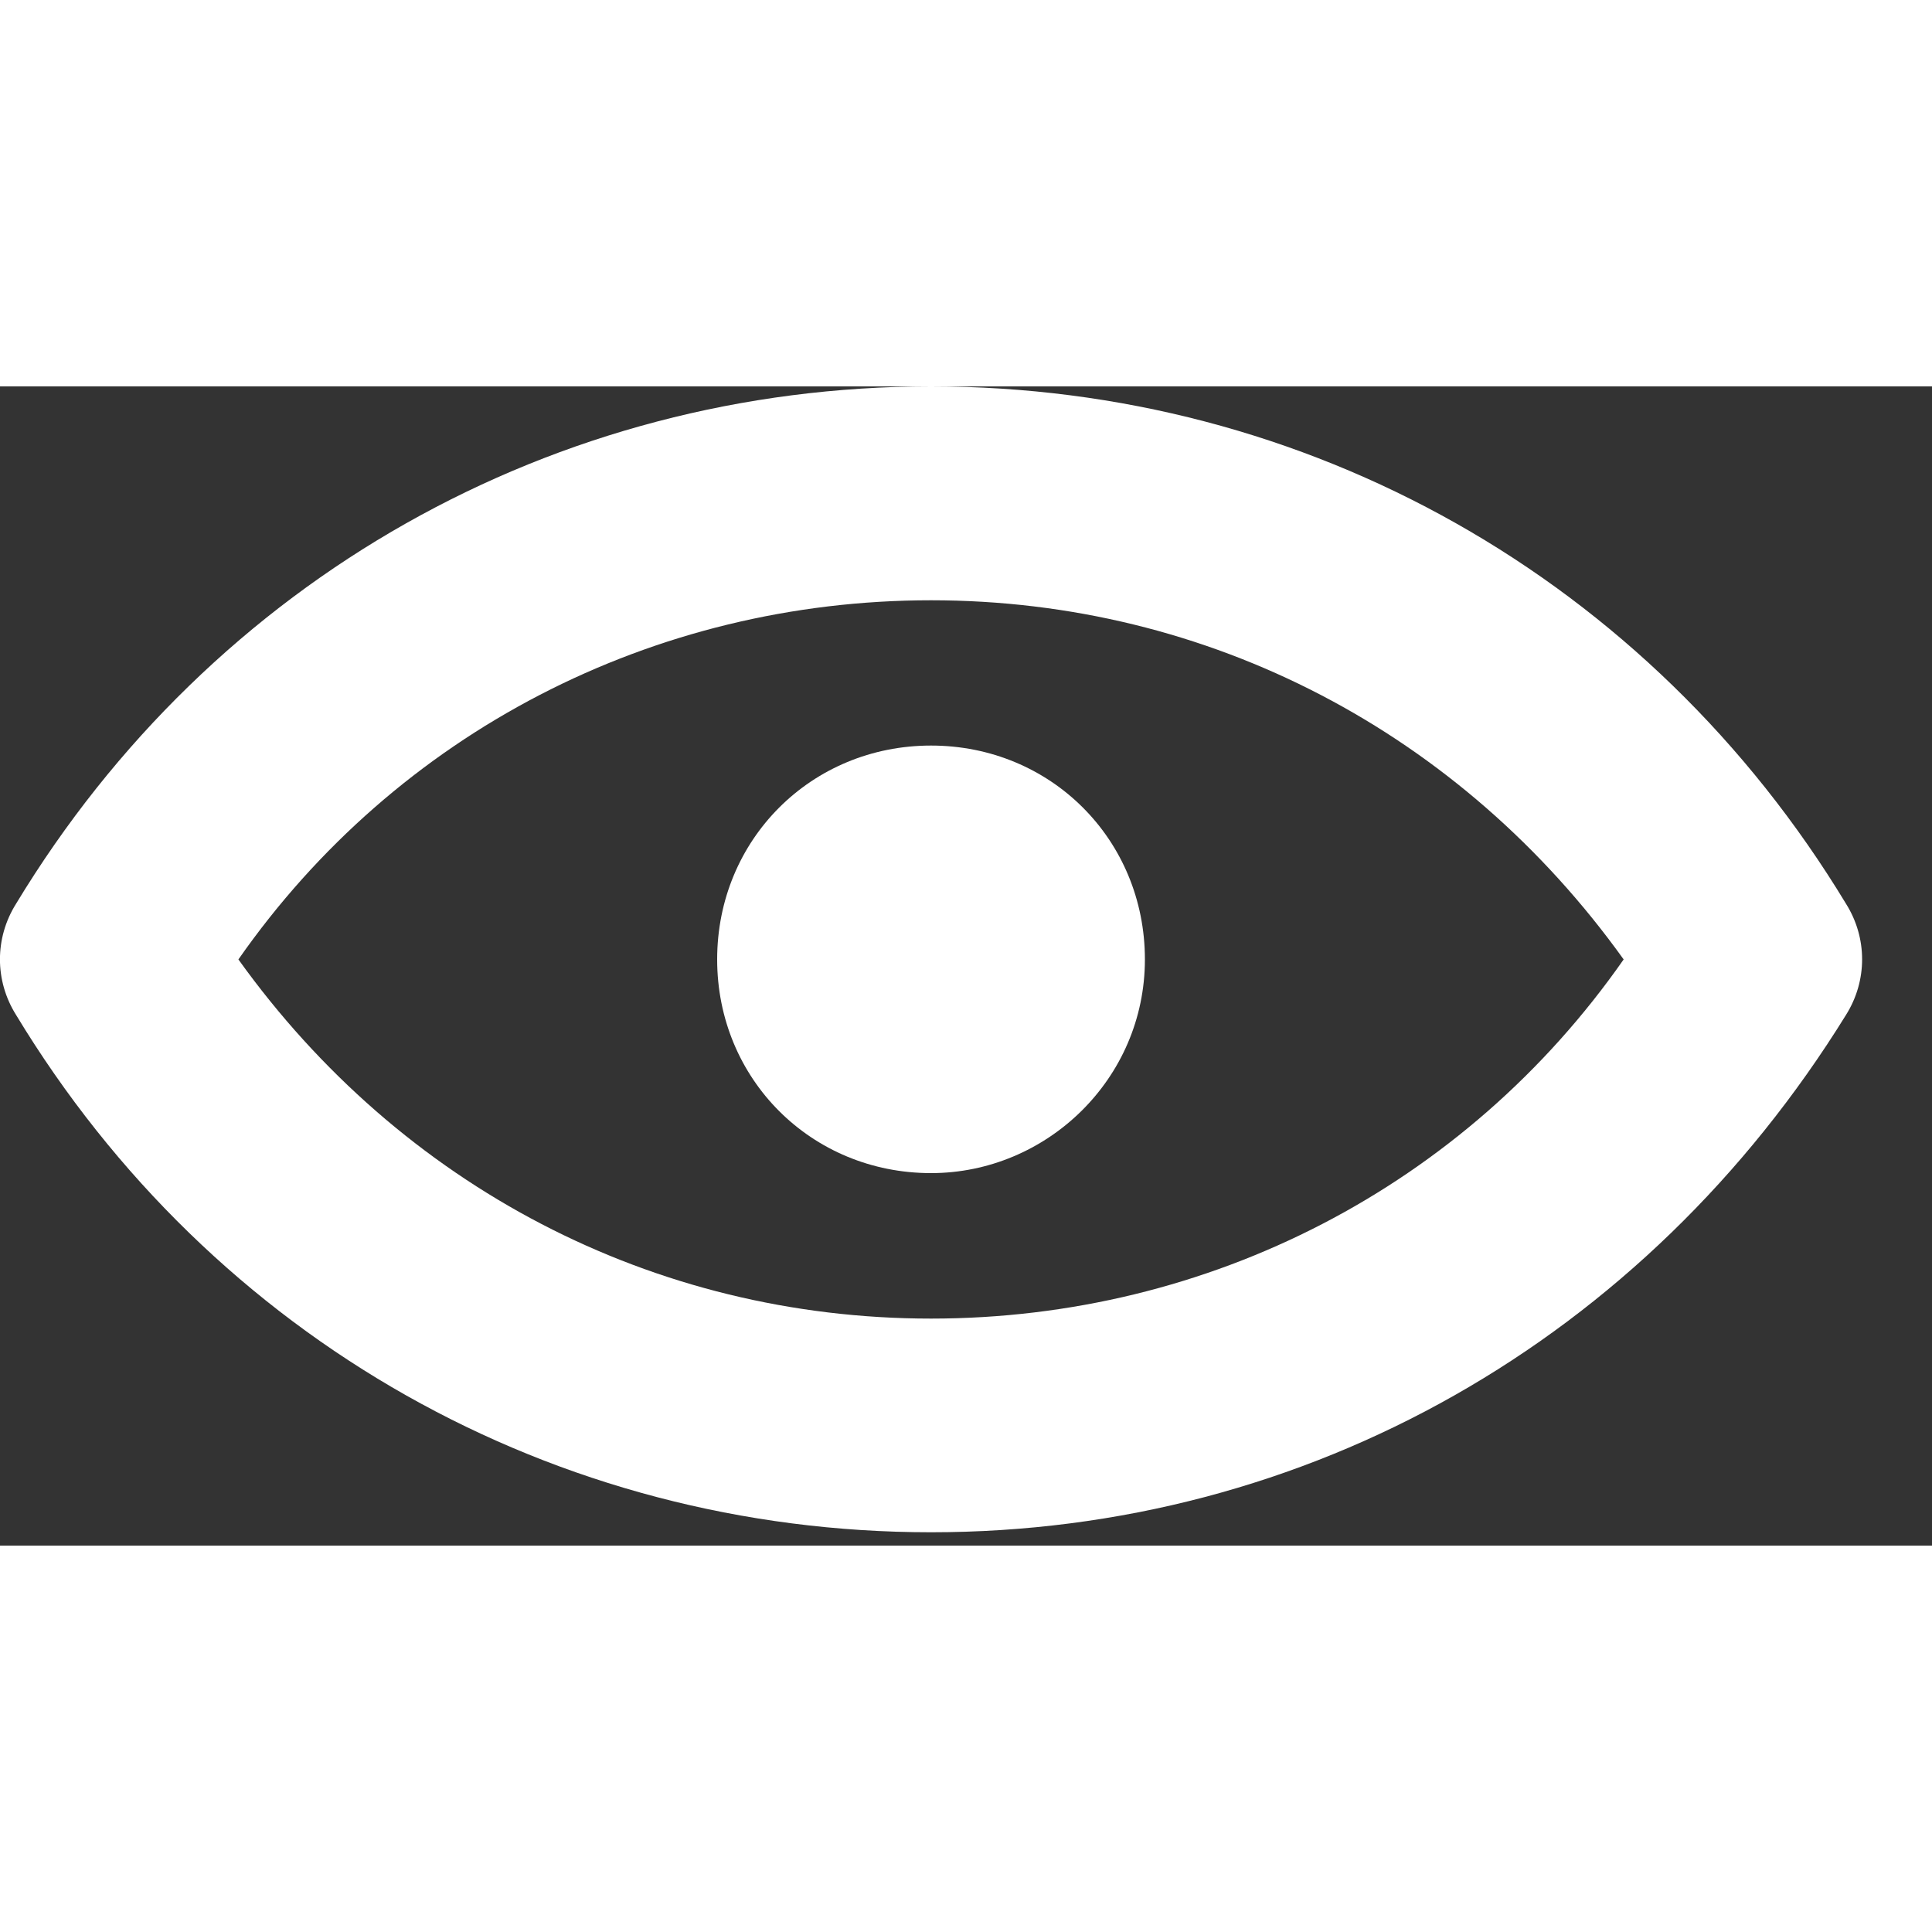 <svg width="20" height="20" viewBox="0 0 10 6" fill="none" xmlns="http://www.w3.org/2000/svg">
<rect x="0" y="0" width="10" height="6" fill="#333333" stroke="none"/>
<path d="M4.819 5.931C2.872 5.931 1.101 4.935 0.083 3.253C-0.028 3.076 -0.028 2.855 0.083 2.678C1.101 0.996 2.872 0 4.819 0C6.767 0 8.537 0.996 9.555 2.678C9.666 2.855 9.666 3.076 9.555 3.253C8.515 4.935 6.767 5.931 4.819 5.931ZM1.234 2.966C2.075 4.139 3.381 4.825 4.819 4.825C6.258 4.825 7.585 4.139 8.404 2.966C7.563 1.793 6.258 1.107 4.819 1.107C3.381 1.107 2.053 1.793 1.234 2.966Z" fill="white"/>
<path d="M4.819 4.072C4.199 4.072 3.712 3.585 3.712 2.966C3.712 2.346 4.199 1.859 4.819 1.859C5.439 1.859 5.926 2.346 5.926 2.966C5.926 3.585 5.417 4.072 4.819 4.072Z" fill="white"/>
</svg>

